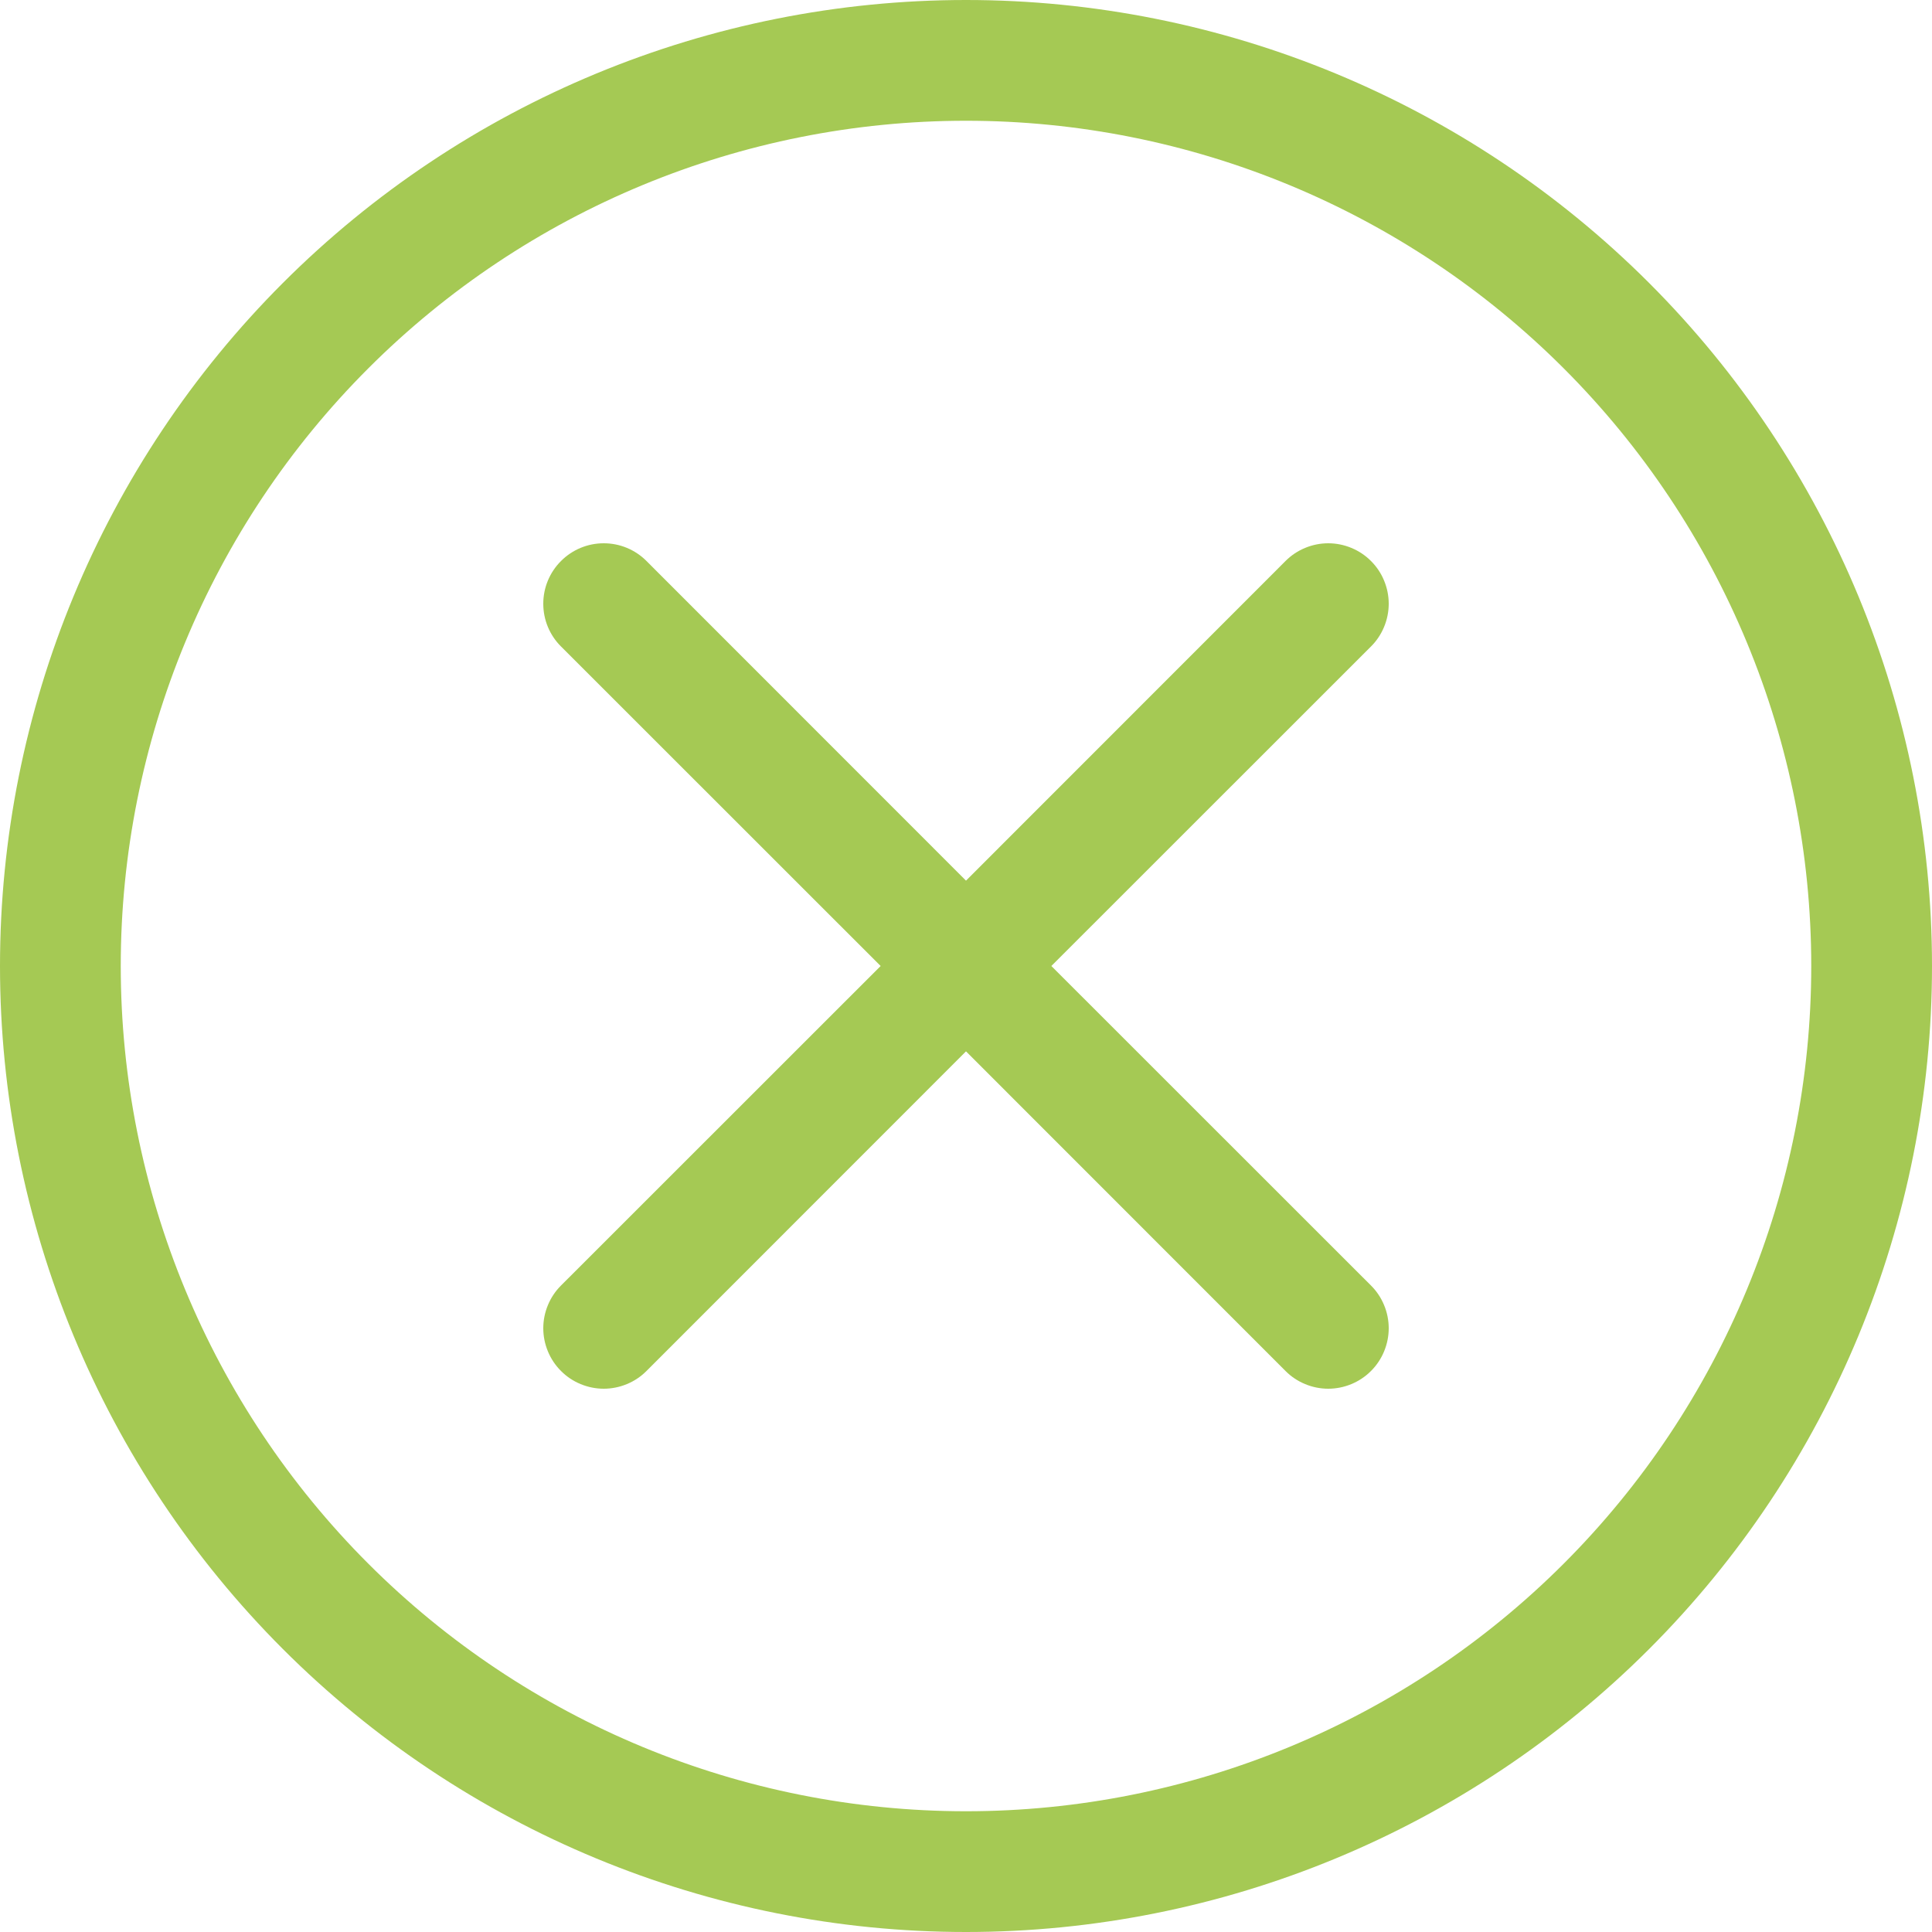 <svg width="50" height="50" viewBox="0 0 50 50" fill="none" xmlns="http://www.w3.org/2000/svg">
<g clip-path="url(#clip0_2813_11334)">
<path d="M25 46.875C19.198 46.875 13.634 44.57 9.532 40.468C5.43 36.366 3.125 30.802 3.125 25C3.125 19.198 5.43 13.634 9.532 9.532C13.634 5.43 19.198 3.125 25 3.125C30.802 3.125 36.366 5.43 40.468 9.532C44.57 13.634 46.875 19.198 46.875 25C46.875 30.802 44.57 36.366 40.468 40.468C36.366 44.57 30.802 46.875 25 46.875ZM25 50C31.63 50 37.989 47.366 42.678 42.678C47.366 37.989 50 31.63 50 25C50 18.37 47.366 12.011 42.678 7.322C37.989 2.634 31.63 0 25 0C18.37 0 12.011 2.634 7.322 7.322C2.634 12.011 0 18.37 0 25C0 31.63 2.634 37.989 7.322 42.678C12.011 47.366 18.37 50 25 50Z" fill="#A5C954"/>
<path d="M14.519 14.519C14.664 14.373 14.836 14.258 15.026 14.179C15.216 14.1 15.419 14.06 15.625 14.06C15.831 14.06 16.034 14.1 16.224 14.179C16.414 14.258 16.586 14.373 16.731 14.519L25 22.791L33.269 14.519C33.414 14.373 33.587 14.258 33.776 14.18C33.966 14.101 34.169 14.06 34.375 14.06C34.58 14.06 34.784 14.101 34.974 14.18C35.163 14.258 35.336 14.373 35.481 14.519C35.627 14.664 35.742 14.836 35.82 15.026C35.899 15.216 35.94 15.419 35.94 15.625C35.94 15.83 35.899 16.034 35.82 16.224C35.742 16.413 35.627 16.586 35.481 16.731L27.209 25L35.481 33.269C35.627 33.414 35.742 33.587 35.82 33.776C35.899 33.966 35.94 34.169 35.94 34.375C35.94 34.58 35.899 34.784 35.82 34.974C35.742 35.163 35.627 35.336 35.481 35.481C35.336 35.627 35.163 35.742 34.974 35.82C34.784 35.899 34.58 35.94 34.375 35.94C34.169 35.94 33.966 35.899 33.776 35.82C33.587 35.742 33.414 35.627 33.269 35.481L25 27.209L16.731 35.481C16.586 35.627 16.413 35.742 16.224 35.82C16.034 35.899 15.83 35.94 15.625 35.94C15.419 35.94 15.216 35.899 15.026 35.82C14.836 35.742 14.664 35.627 14.519 35.481C14.373 35.336 14.258 35.163 14.18 34.974C14.101 34.784 14.06 34.58 14.06 34.375C14.06 34.169 14.101 33.966 14.18 33.776C14.258 33.587 14.373 33.414 14.519 33.269L22.791 25L14.519 16.731C14.373 16.586 14.258 16.414 14.179 16.224C14.1 16.034 14.06 15.831 14.06 15.625C14.06 15.419 14.1 15.216 14.179 15.026C14.258 14.836 14.373 14.664 14.519 14.519Z" fill="#A5C954"/>
</g>
<defs>
<clipPath id="clip0_2813_11334">
<rect width="50" height="50" fill="white"/>
</clipPath>
</defs>
</svg>
